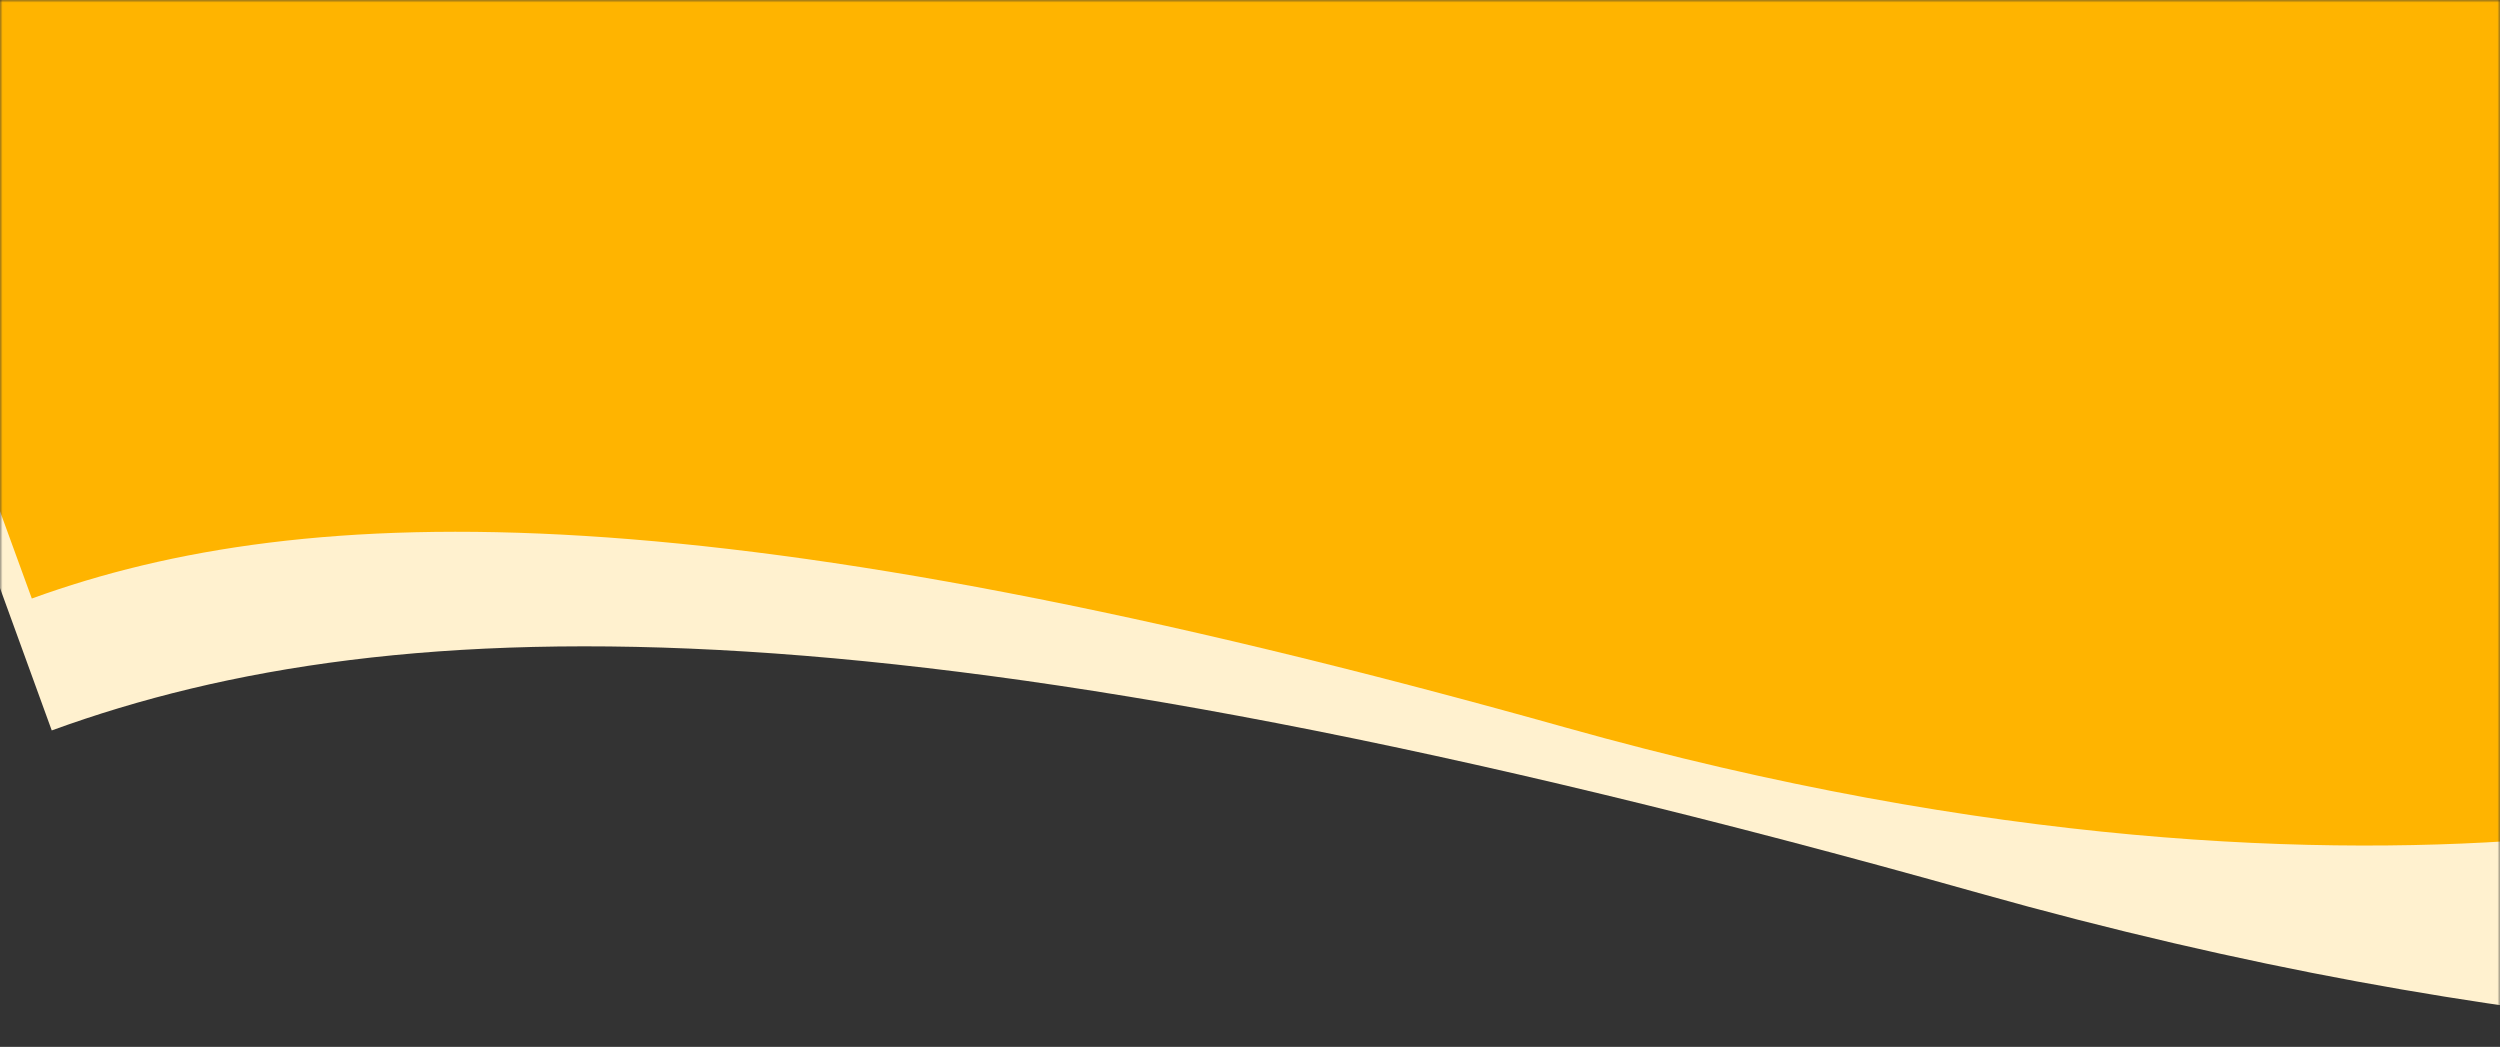 <?xml version="1.0" encoding="UTF-8"?>
<svg width="480px" height="201px" viewBox="0 0 480 201" version="1.1" xmlns="http://www.w3.org/2000/svg" xmlns:xlink="http://www.w3.org/1999/xlink">
    <rect x="0" y="0" width="480" height="201" fill="#333333" stroke="none"/>
    <title>樣式-通話_428</title>
    <defs>
        <rect id="path-1" x="0" y="0" width="480" height="201"></rect>
    </defs>
    <g id="Style" stroke="none" stroke-width="1" fill="none" fill-rule="evenodd">
        <g id="小網/428/通話" transform="translate(26, 0)">
            <g id="樣式-通話_428" transform="translate(-26, 0)">
                <mask id="mask-2" fill="white">
                    <use xlink:href="#path-1"></use>
                </mask>
                <g id="Mask"></g>
                <g id="樣式-通話" mask="url(#mask-2)">
                    <g transform="translate(-48, -237)">
                        <path d="M57.935,377.244 L0,217.868 L597.83,0 L750,418.614 C750,418.614 632.678,466.093 427.907,408.457 C223.138,350.816 124.809,352.873 57.935,377.244" id="Fill-1-Copy-4" fill="#FFF1CF"></path>
                        <path d="M54.109,351.917 L7.991,225.415 L483.889,52.486 L605.023,384.754 C605.023,384.754 511.63,422.439 348.623,376.691 C185.618,330.94 107.344,332.573 54.109,351.917" id="Fill-1-Copy-5" fill="#FFB400"></path>
                    </g>
                </g>
            </g>
        </g>
    </g>
</svg>